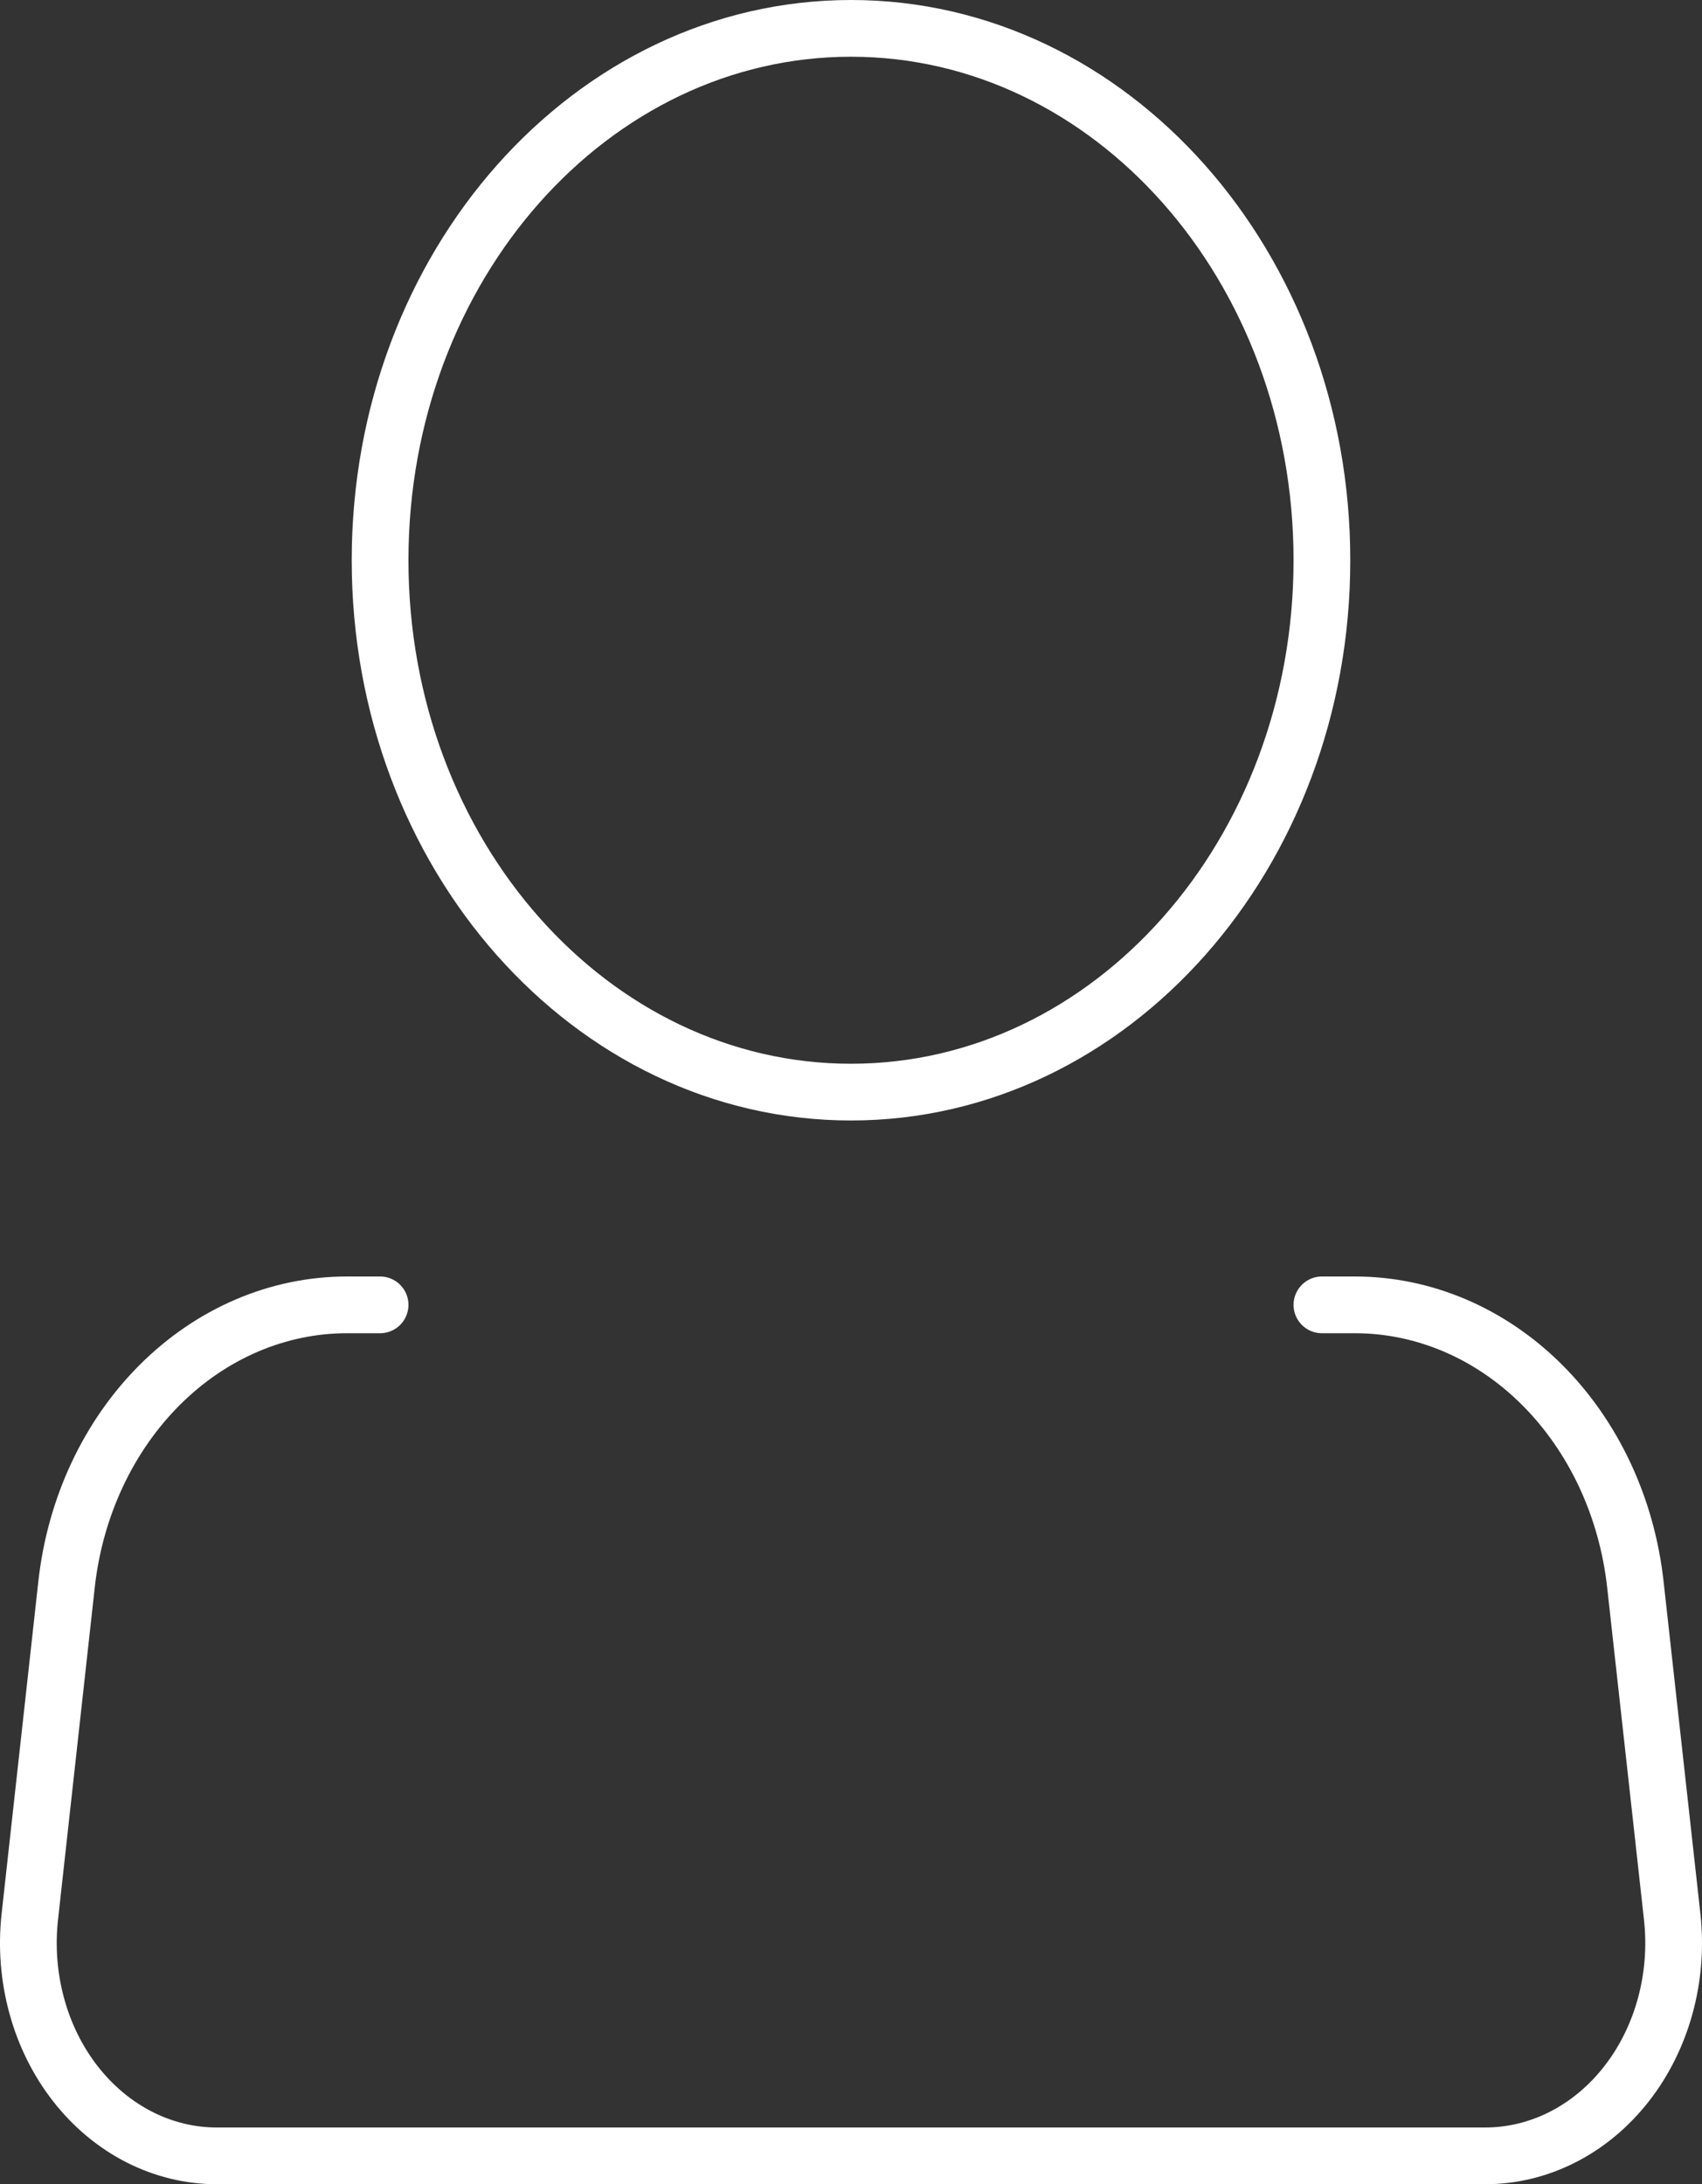 <svg width="60" height="77" viewBox="0 0 60 77" fill="none" xmlns="http://www.w3.org/2000/svg">
<rect x="0" y="0" width="60" height="77" fill="#333333" stroke="none"/>
<path d="M30 38.5C39.168 38.5 46.601 30.105 46.601 19.75C46.601 9.395 39.168 1 30 1C20.831 1 13.399 9.395 13.399 19.75C13.399 30.105 20.831 38.5 30 38.5Z" stroke="white" stroke-width="2"/>
<path d="M46.601 46H47.77C50.197 46.001 52.541 47.003 54.36 48.817C56.179 50.632 57.35 53.135 57.651 55.855L58.949 67.57C59.066 68.625 58.982 69.697 58.704 70.713C58.426 71.729 57.961 72.667 57.337 73.464C56.714 74.261 55.948 74.9 55.089 75.337C54.231 75.774 53.3 76 52.358 76H7.642C6.7 76 5.769 75.774 4.911 75.337C4.052 74.9 3.286 74.261 2.663 73.464C2.039 72.667 1.573 71.729 1.296 70.713C1.018 69.697 0.934 68.625 1.051 67.57L2.346 55.855C2.647 53.133 3.818 50.63 5.639 48.815C7.46 47 9.805 45.999 12.234 46H13.399" stroke="white" stroke-width="2" stroke-linecap="round" stroke-linejoin="round"/>
</svg>
